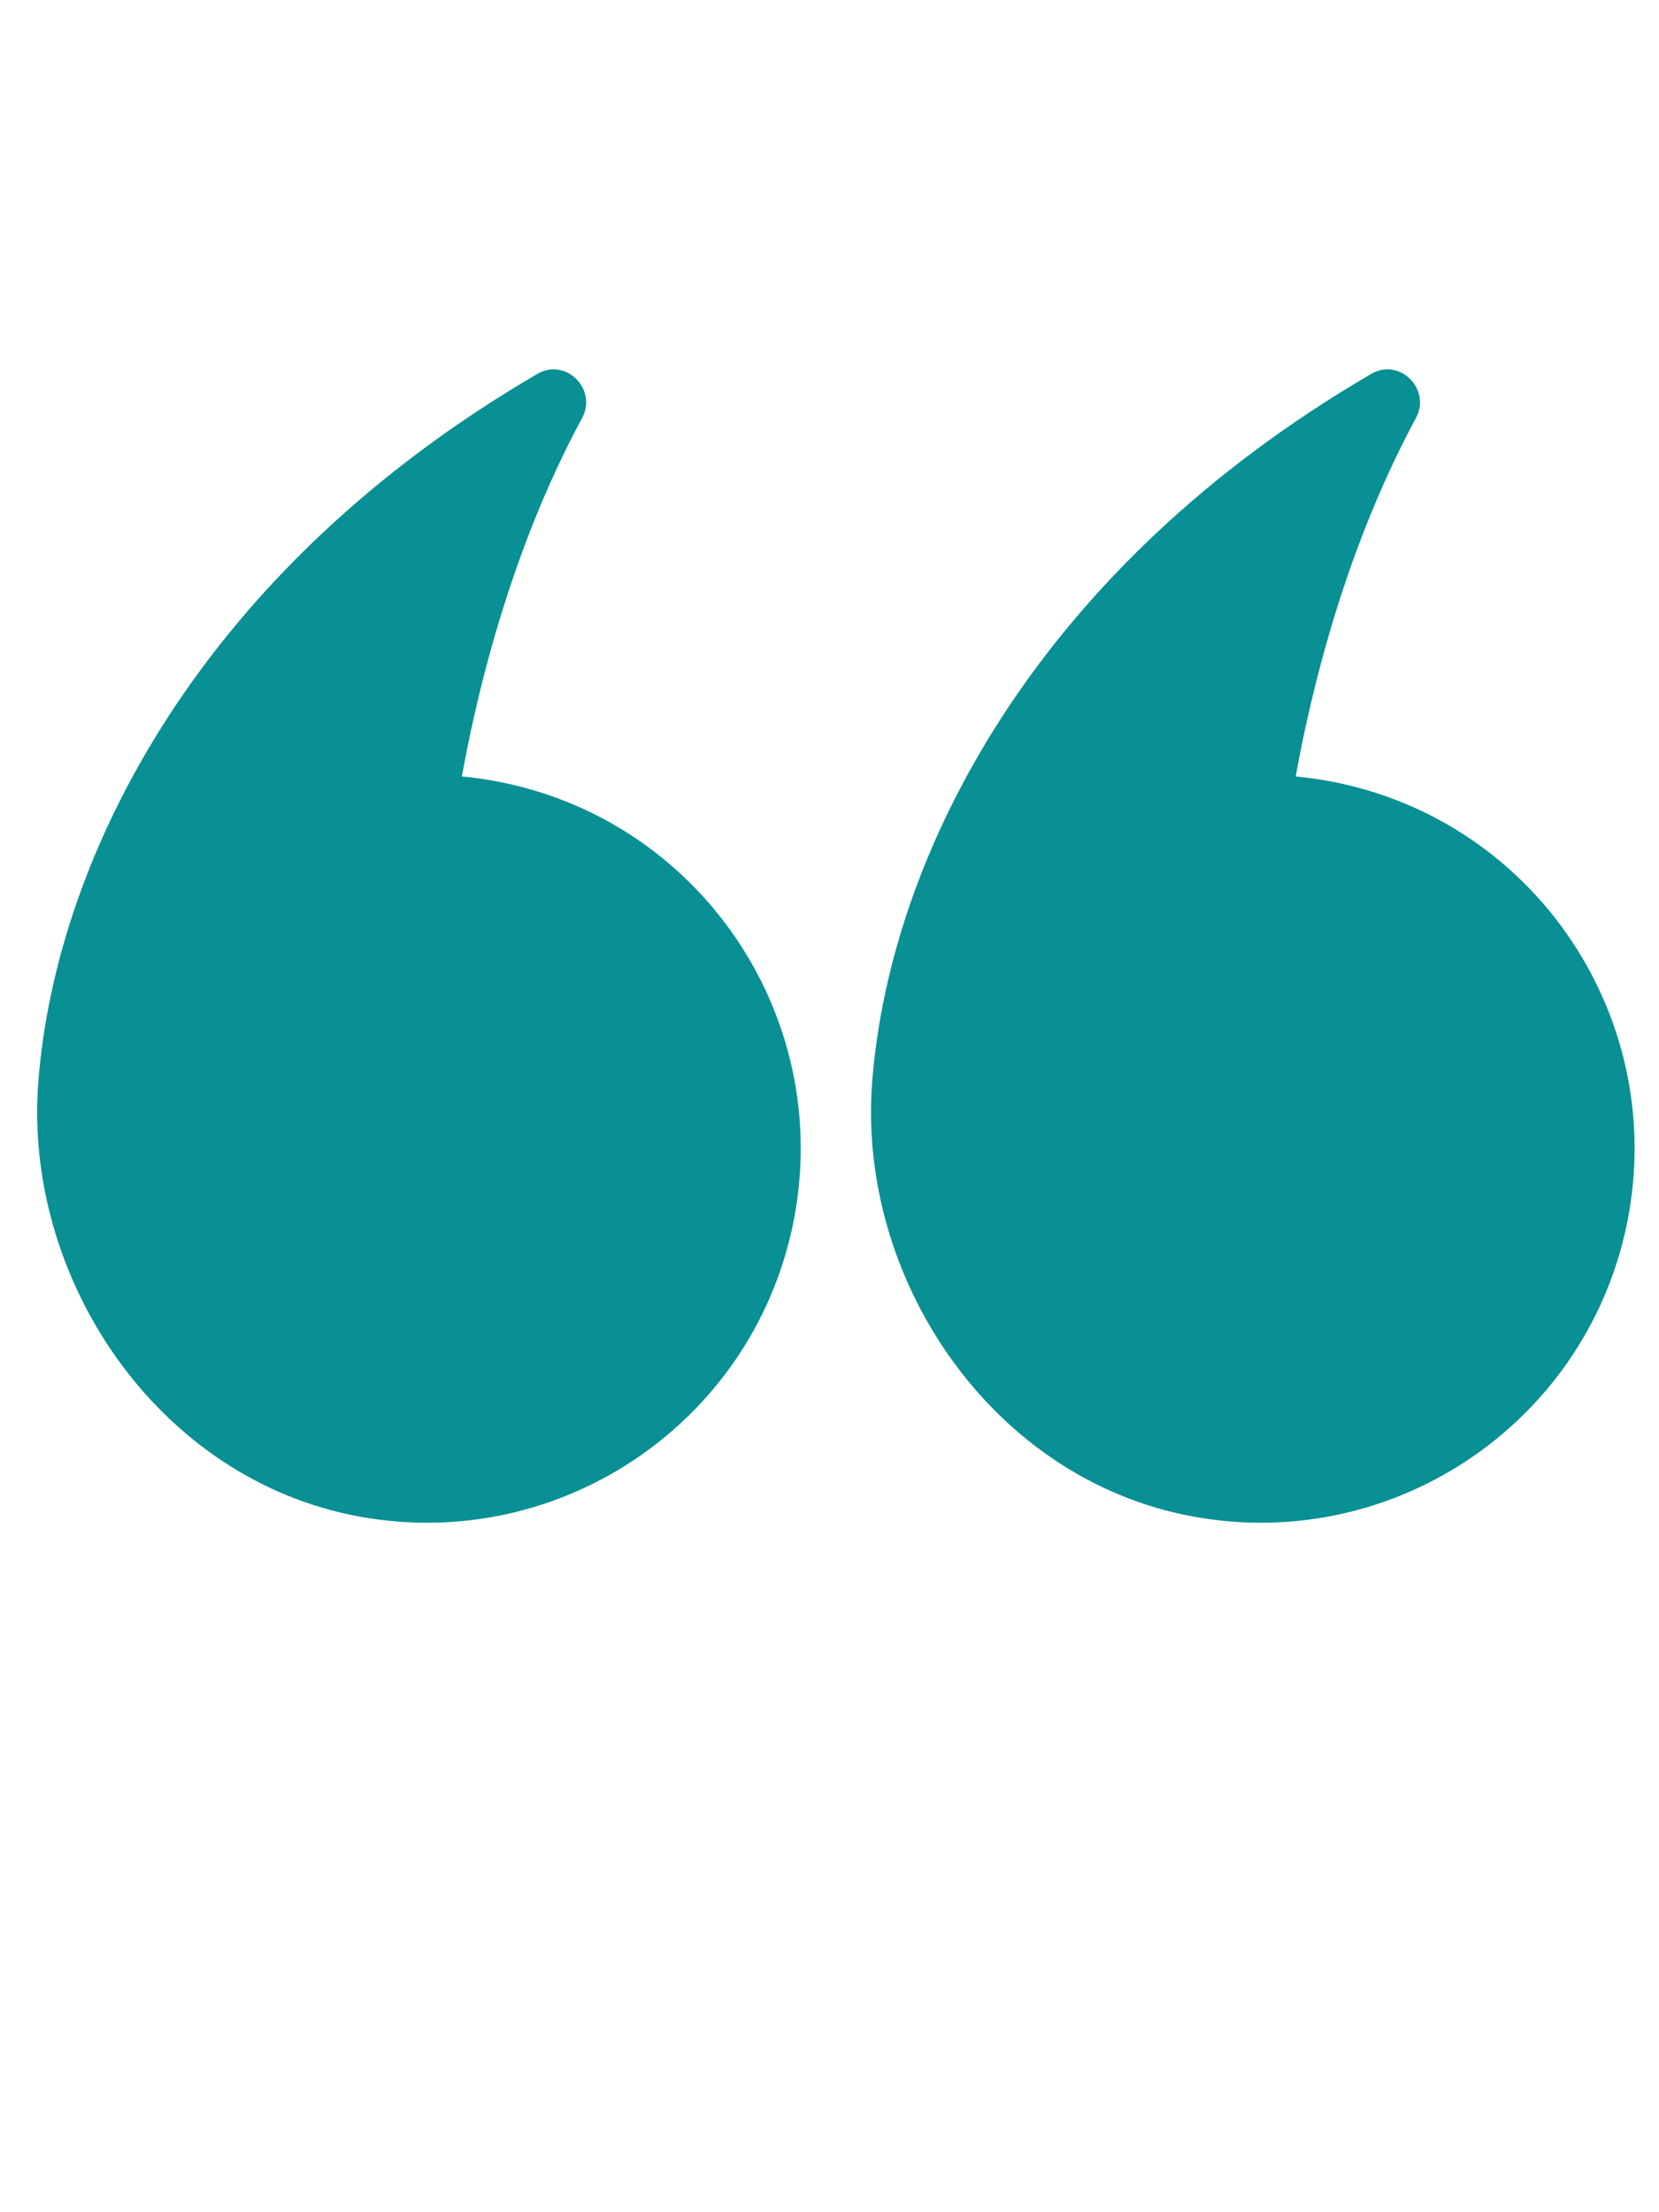 <?xml version="1.0" encoding="utf-8"?>
<!-- Generator: Adobe Illustrator 22.0.1, SVG Export Plug-In . SVG Version: 6.00 Build 0)  -->
<svg version="1.1" id="Layer_1" xmlns="http://www.w3.org/2000/svg" xmlns:xlink="http://www.w3.org/1999/xlink" x="0px" y="0px"
	 viewBox="0 0 1296 1728" style="enable-background:new 0 0 1296 1728;" xml:space="preserve">
<style type="text/css">
	.st0{fill:#099094;}
</style>
<g>
	<path class="st0" d="M1012.2,606.5c23.6-129.4,62.7-222.3,93.9-279.9c12.2-22.5-12.7-47.5-34.8-34.6
		C810.1,444.2,695.7,666.2,681.4,844.2c-12.3,153.5,92.5,311.7,251.2,340.5c158.8,28.8,310.8-76.6,339.6-235.3
		C1302.4,782.9,1185.1,623,1012.2,606.5z"/>
	<path class="st0" d="M360.8,606.5c23.6-129.4,62.7-222.3,93.9-279.9c12.2-22.5-12.7-47.5-34.8-34.6
		C158.7,444.2,44.2,666.2,30,844.2c-12.3,153.5,92.5,311.7,251.2,340.5c158.8,28.8,310.8-76.6,339.6-235.3
		C651,782.9,533.7,623,360.8,606.5z"/>
</g>
</svg>
